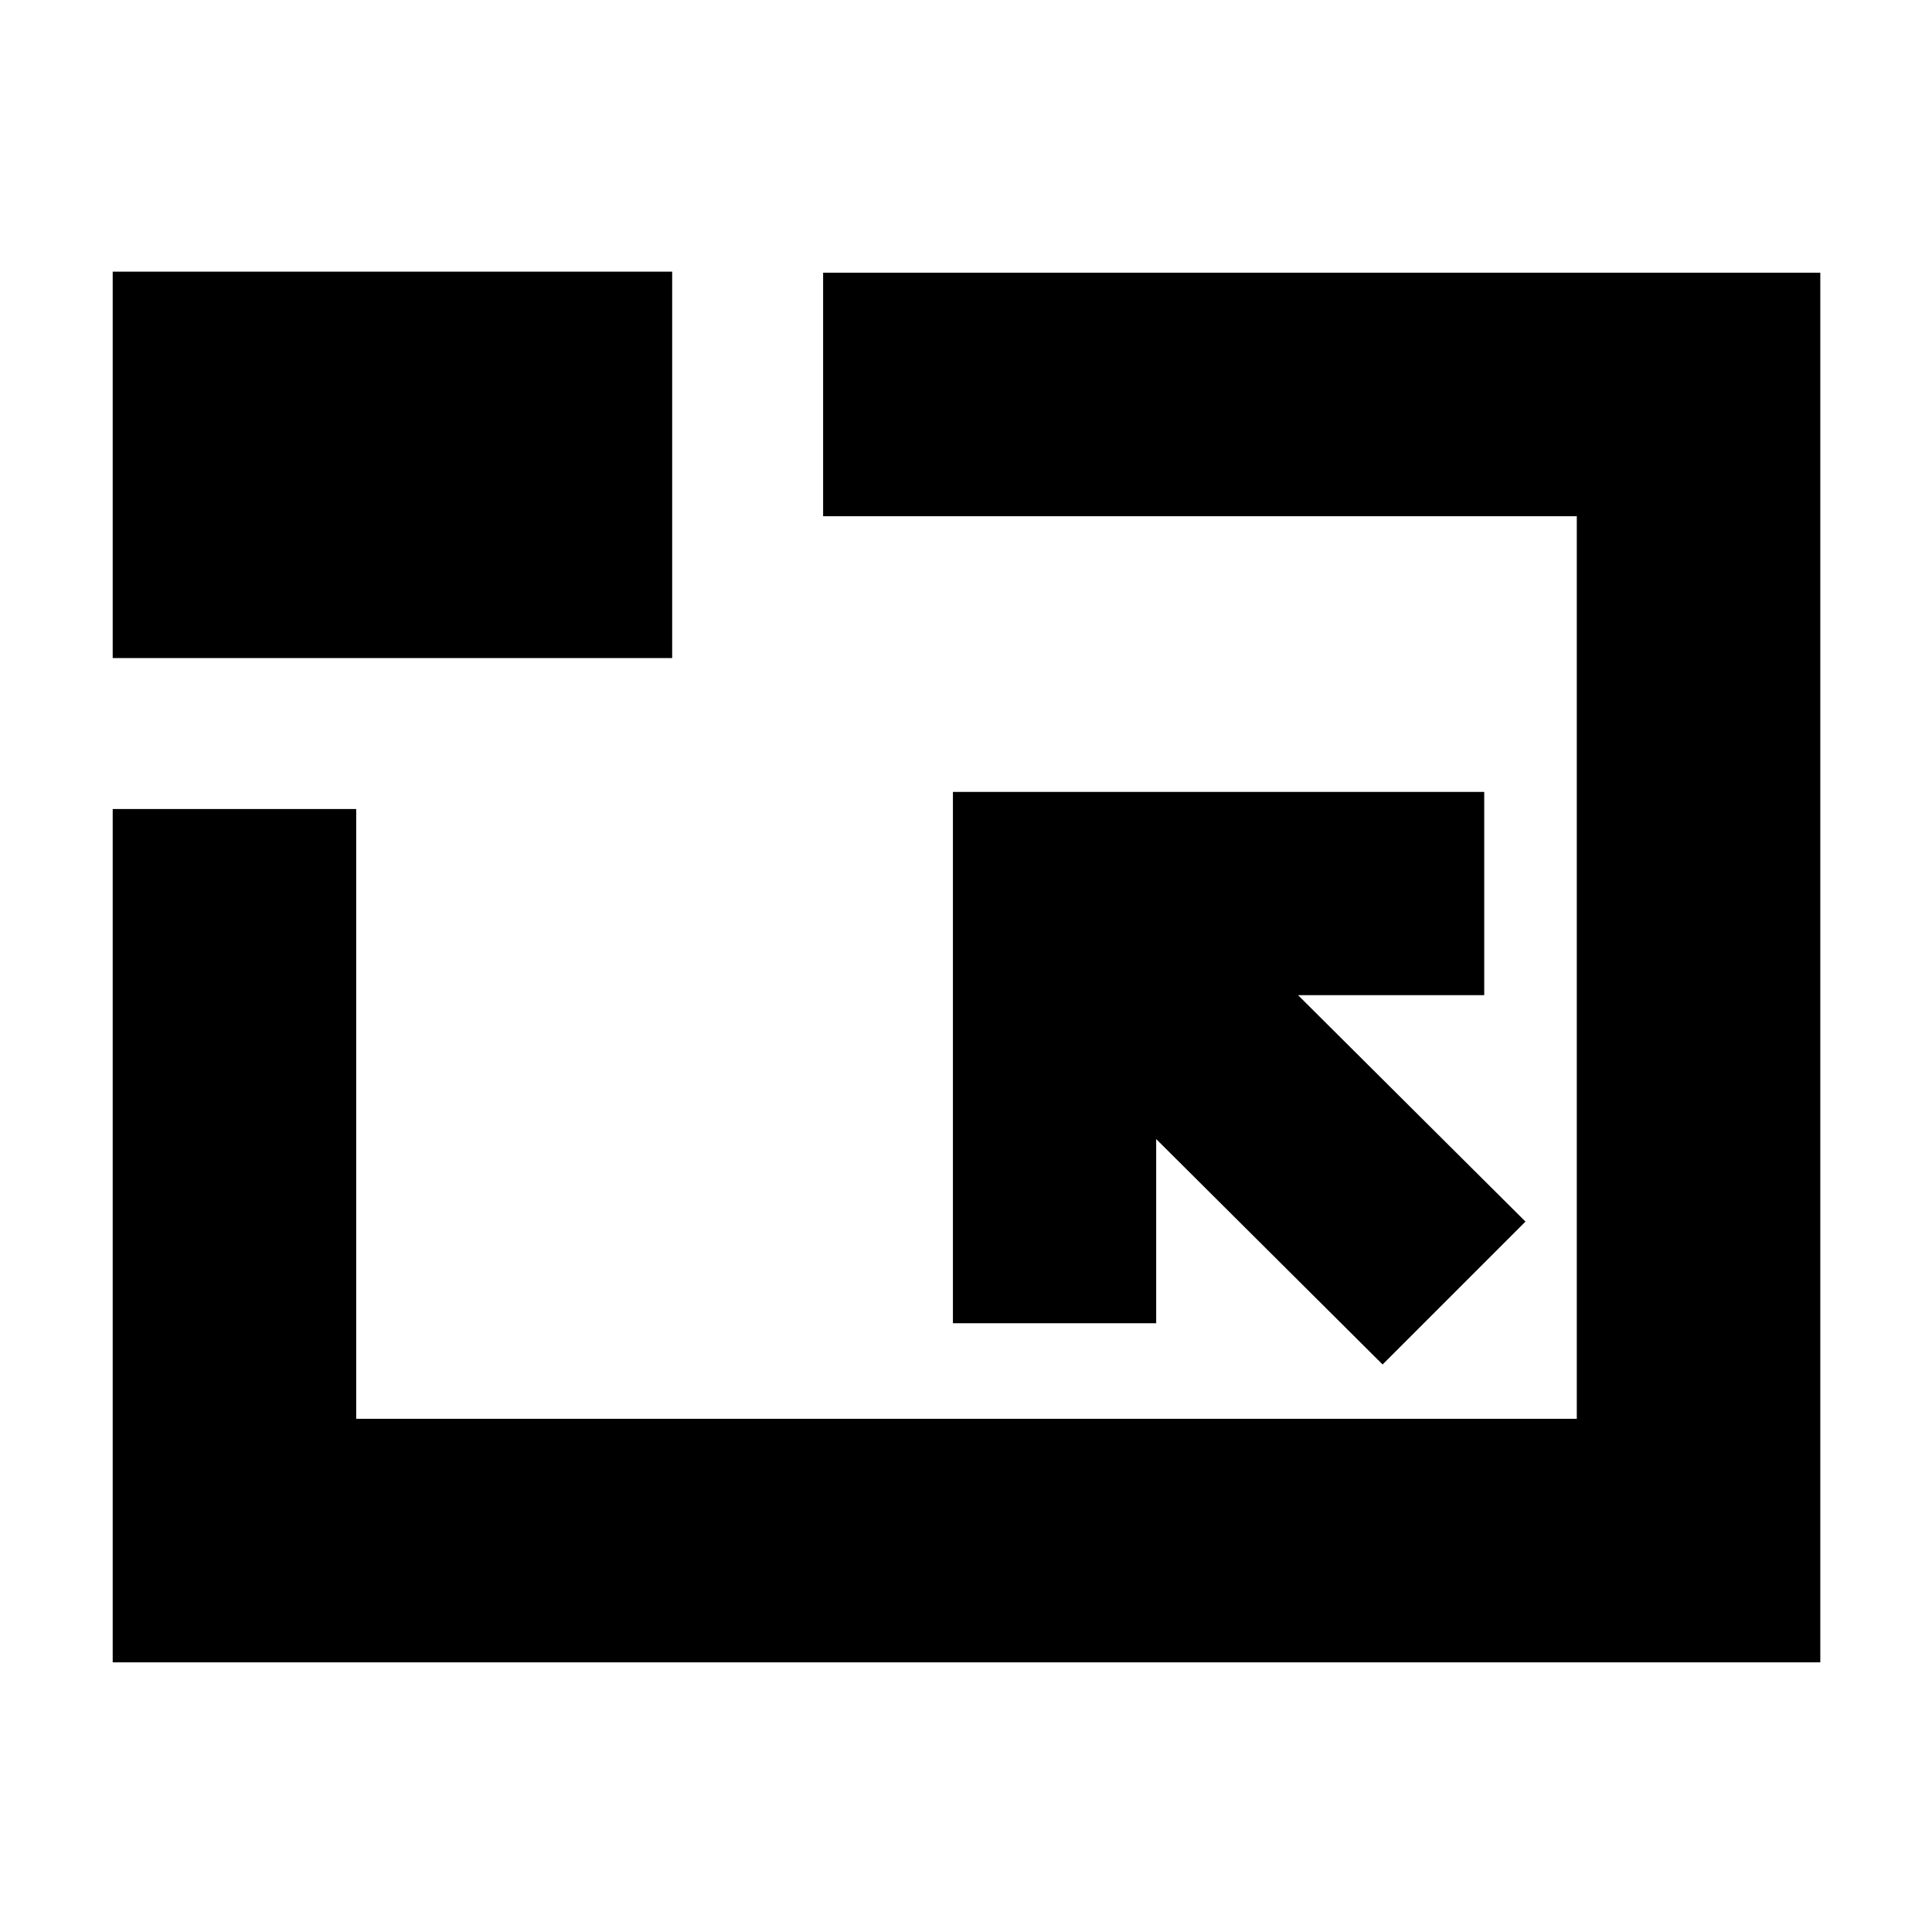<svg xmlns="http://www.w3.org/2000/svg" height="24" viewBox="0 96 960 960" width="24"><path d="M56 922V498h121v303h606.5V352.5H409v-121h495.5V922H56Zm631-148 71-71-113-112.5h92.5v-101h-264v264h101V662L687 774ZM56 423V231h278v192H56Zm424.5 153.5Z"/></svg>